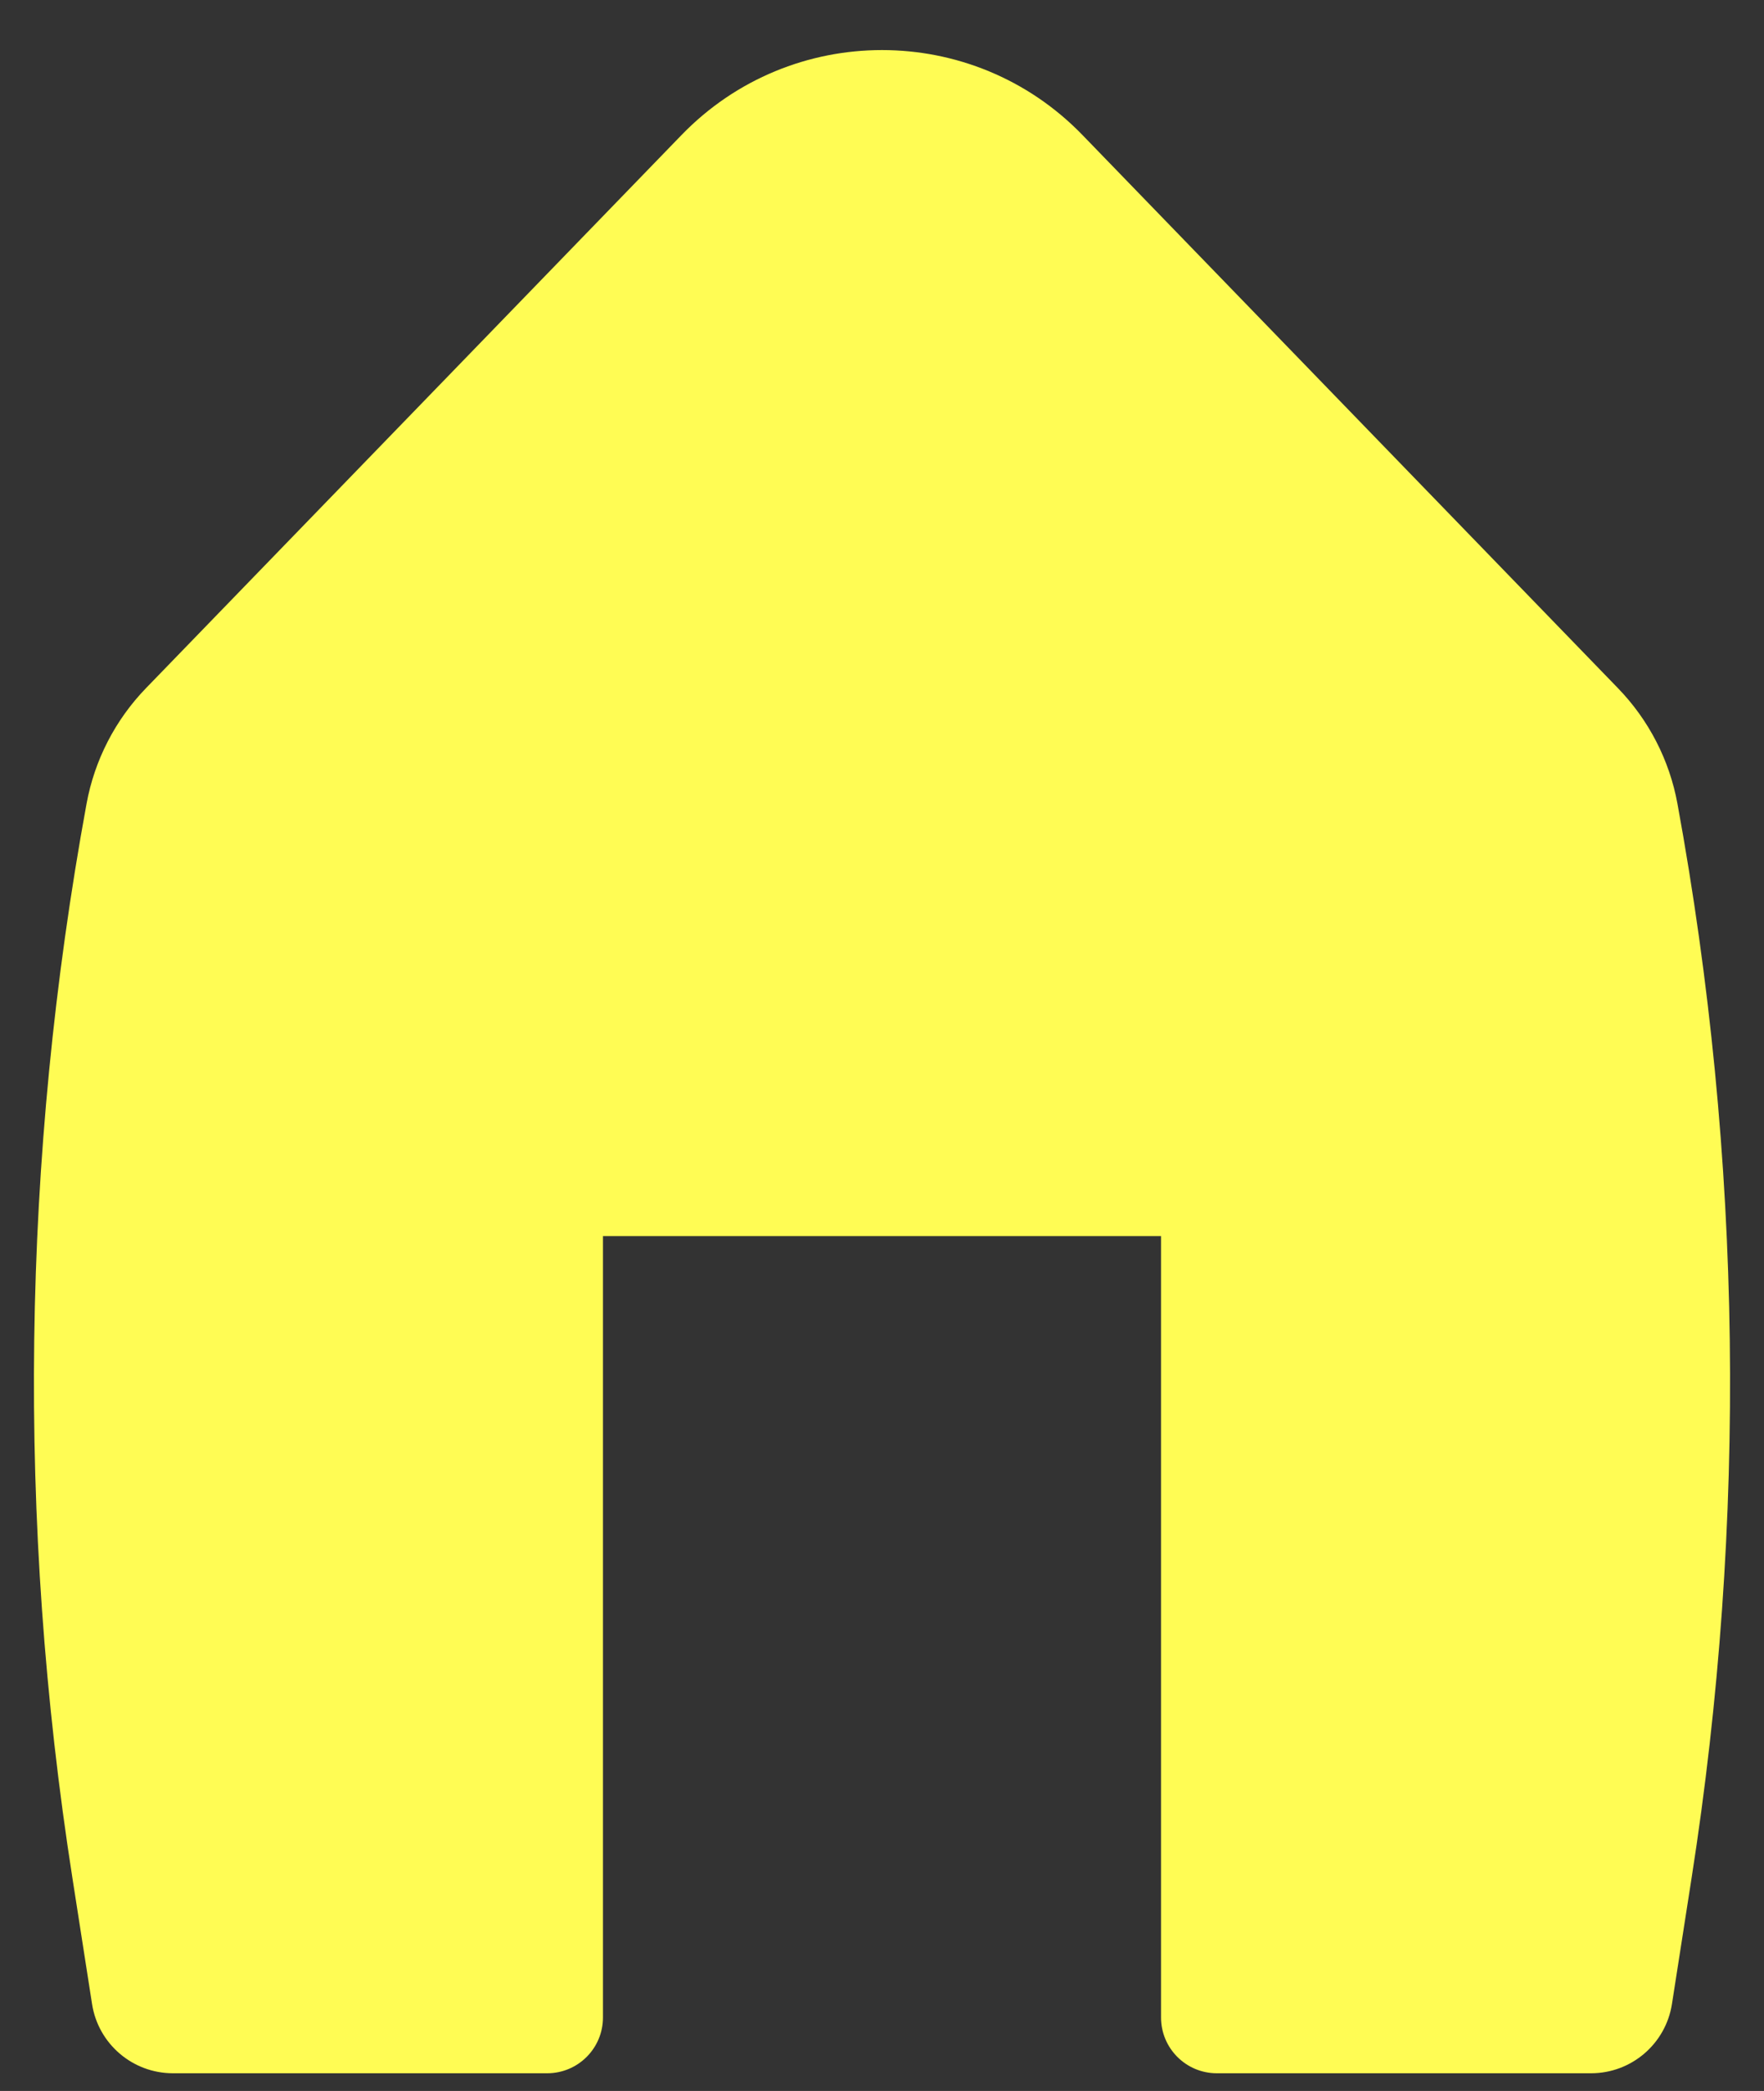 <svg width="27" height="32" viewBox="0 0 27 32" fill="none" xmlns="http://www.w3.org/2000/svg">
<rect x="0" y="0" width="27" height="32" fill="#333333" stroke="none"/>
<path d="M16.568 2.066C14.89 0.333 12.11 0.333 10.432 2.066L2.234 10.532C1.764 11.018 1.447 11.633 1.325 12.299C0.33 17.727 0.256 23.285 1.108 28.739L1.409 30.67C1.504 31.28 2.03 31.729 2.647 31.729H8.375C8.847 31.729 9.229 31.347 9.229 30.875V18.917H17.771V30.875C17.771 31.347 18.153 31.729 18.625 31.729H24.353C24.97 31.729 25.495 31.28 25.591 30.67L25.892 28.739C26.744 23.285 26.67 17.727 25.675 12.299C25.553 11.633 25.236 11.018 24.765 10.532L16.568 2.066Z" fill="#FFFC54"/>
</svg>
